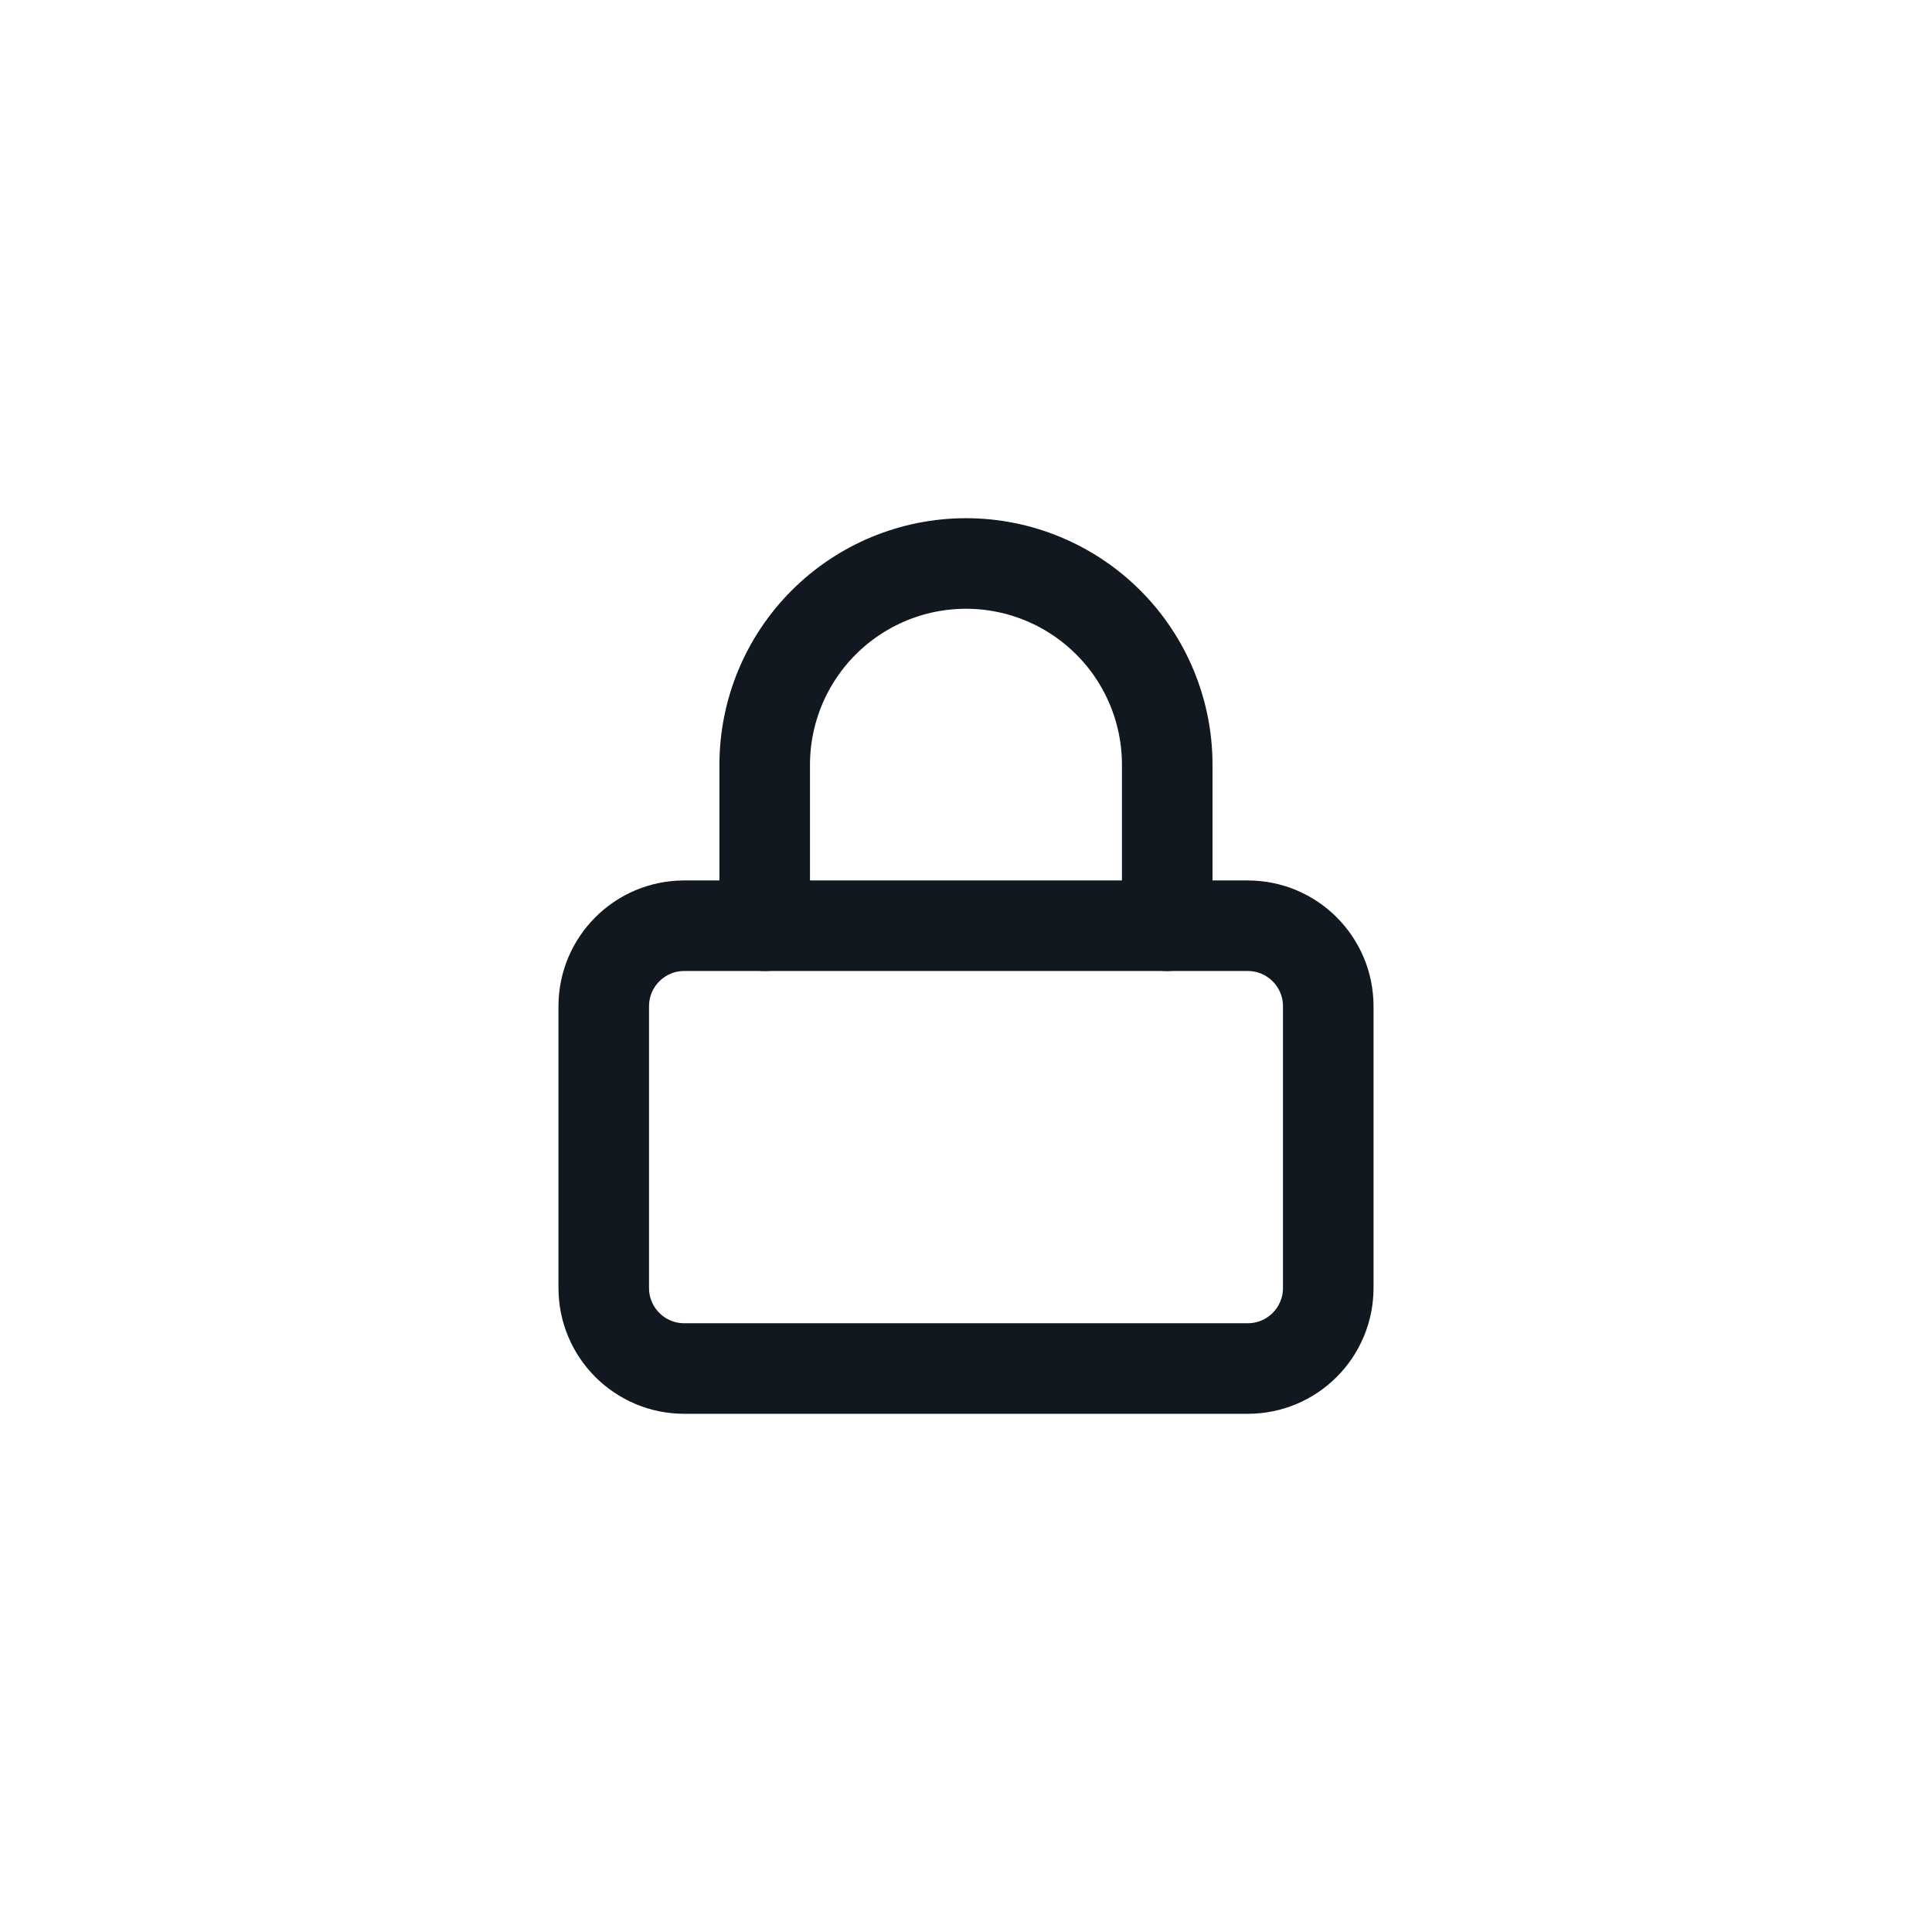 <svg width="32" height="32" viewBox="0 0 32 32" fill="none" xmlns="http://www.w3.org/2000/svg">
<g clip-path="url(#clip0_11571_372173)">
<path d="M20.667 15.333H11.333C10.597 15.333 10 15.93 10 16.667V21.333C10 22.07 10.597 22.667 11.333 22.667H20.667C21.403 22.667 22 22.07 22 21.333V16.667C22 15.93 21.403 15.333 20.667 15.333Z" stroke="#111820" stroke-width="1.5" stroke-linecap="round" stroke-linejoin="round"/>
<path d="M12.666 15.333V12.667C12.666 11.783 13.018 10.935 13.643 10.31C14.268 9.685 15.116 9.333 16 9.333C16.884 9.333 17.732 9.685 18.357 10.31C18.982 10.935 19.333 11.783 19.333 12.667V15.333" stroke="#111820" stroke-width="1.5" stroke-linecap="round" stroke-linejoin="round"/>
</g>
<defs>
<clipPath id="clip0_11571_372173">
<rect width="32" height="32" fill="white"/>
</clipPath>
</defs>
</svg>
